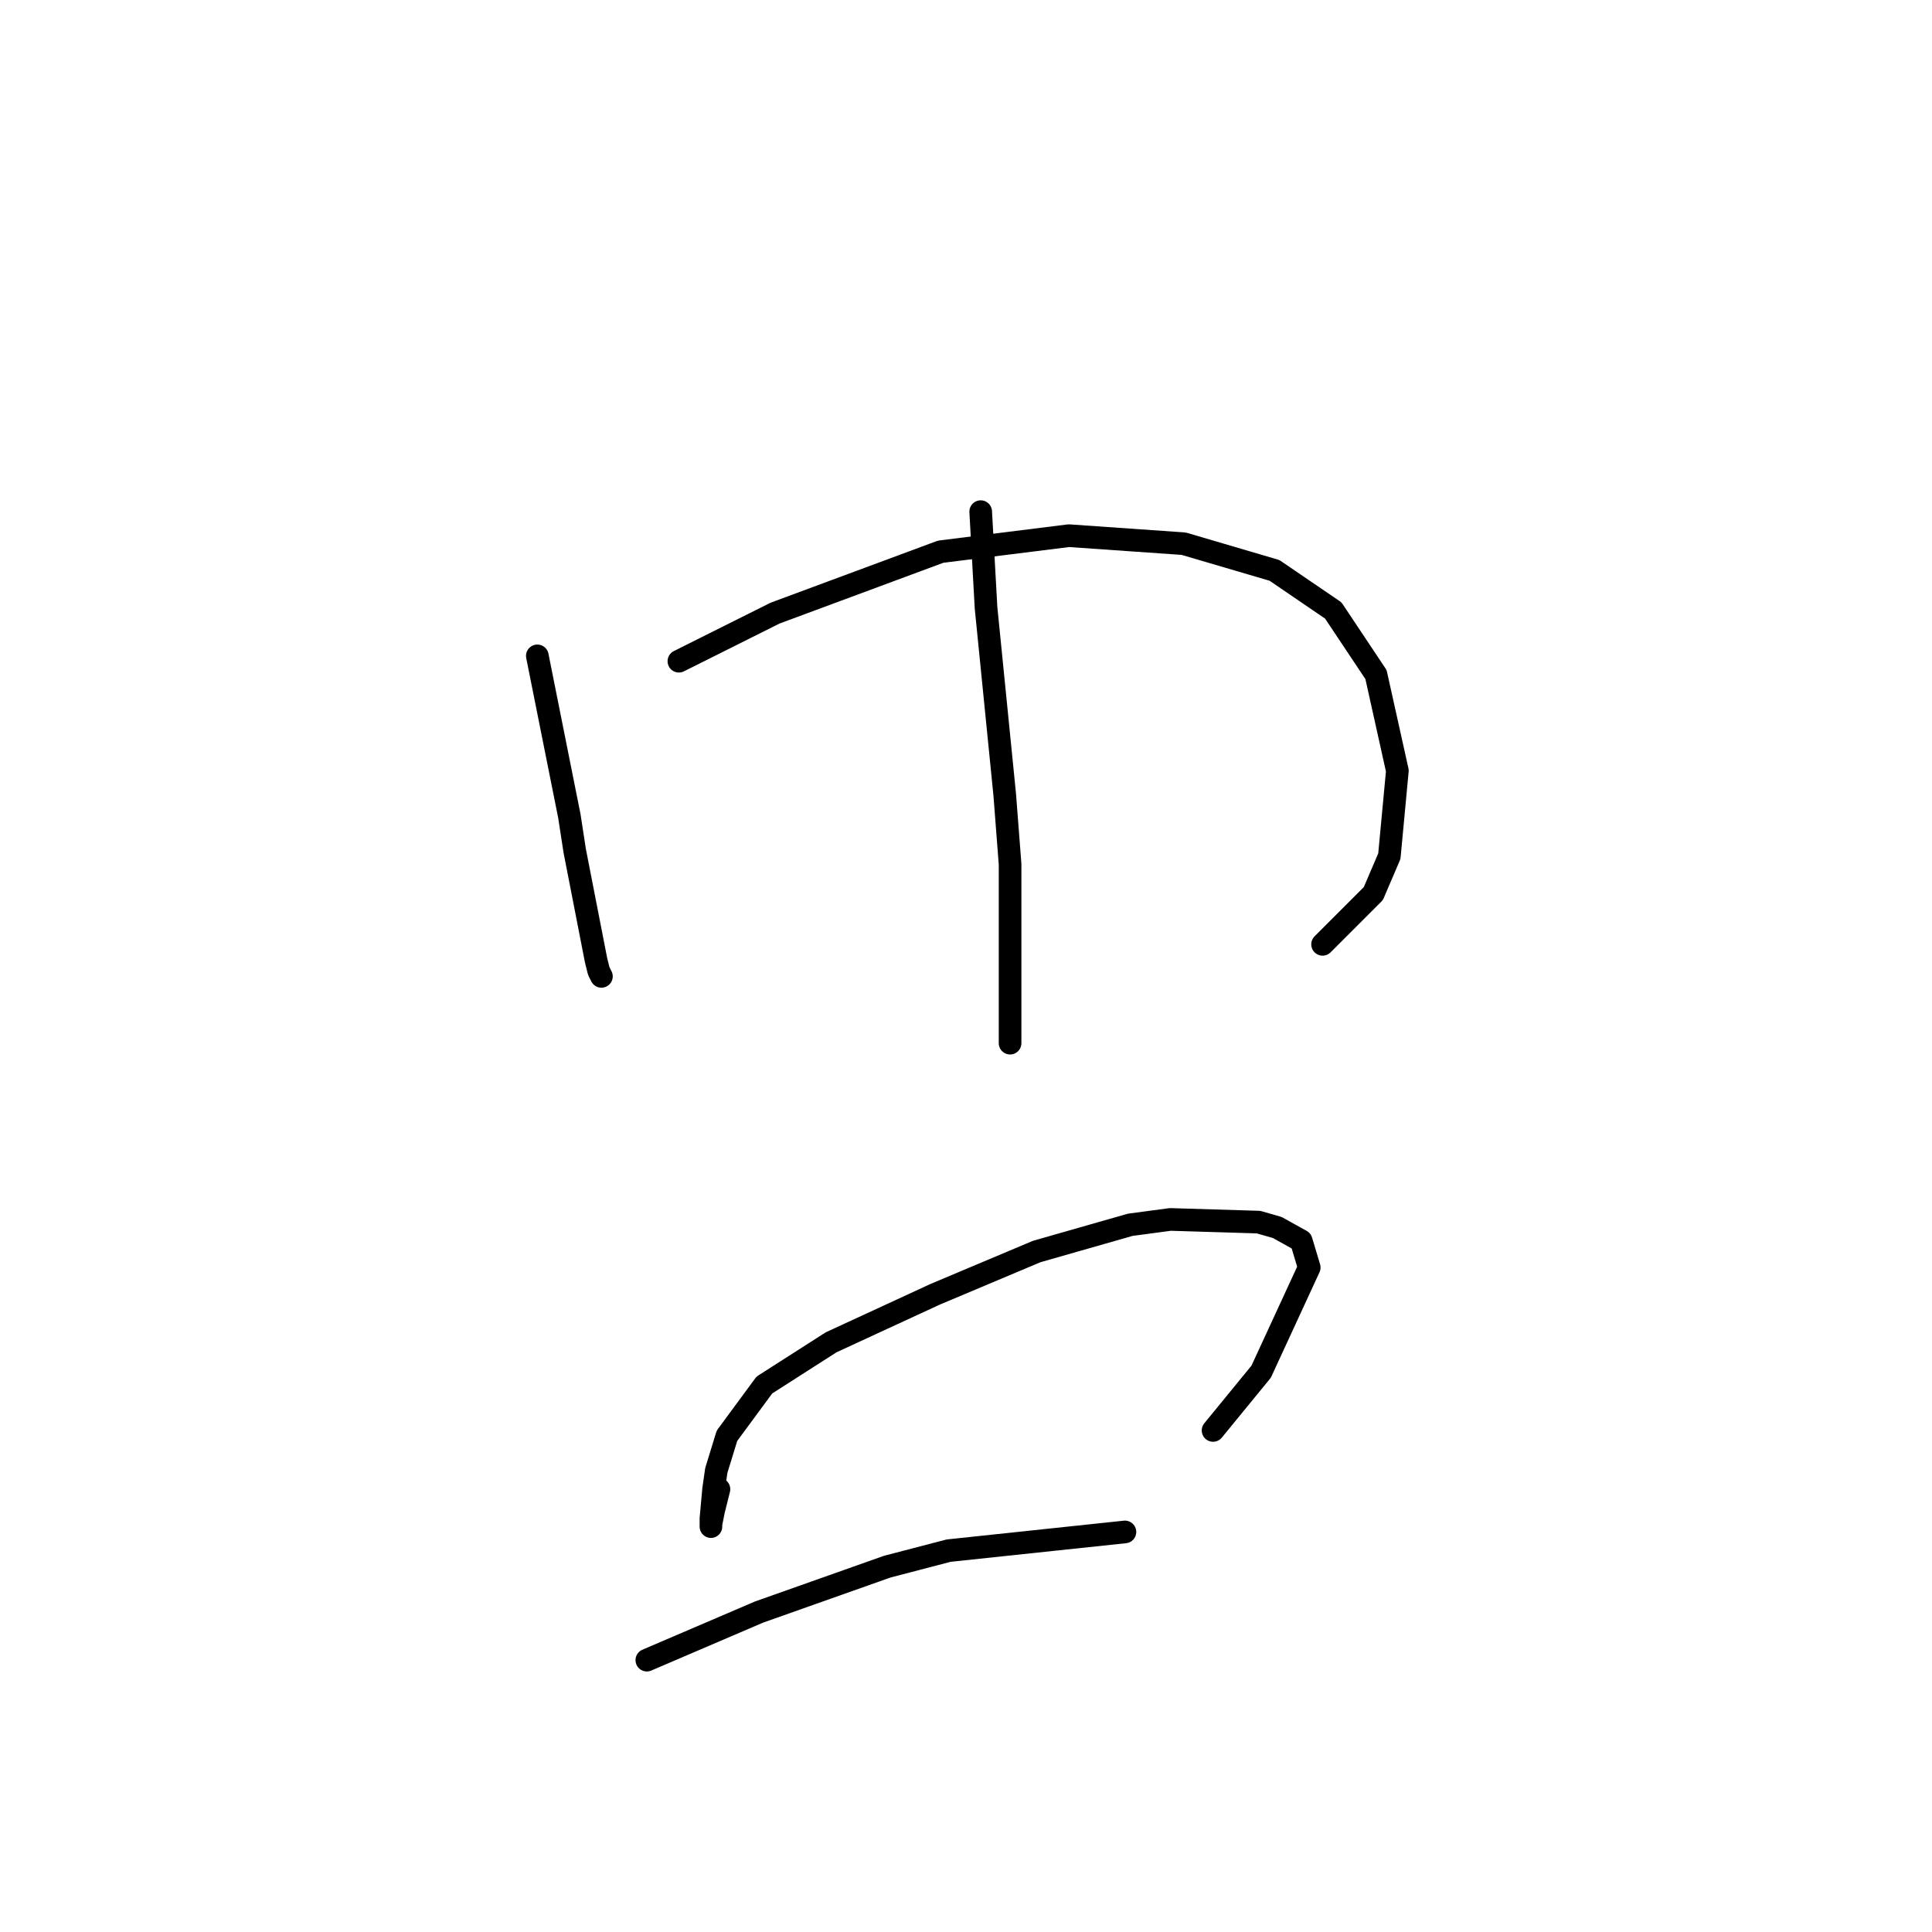 <?xml version="1.0" standalone="no"?>
    <svg width="256" height="256" xmlns="http://www.w3.org/2000/svg" version="1.1">
    <polyline stroke="black" stroke-width="3" stroke-linecap="round" fill="transparent" stroke-linejoin="round" points="71.199 86.906 73.322 97.524 75.445 108.141 76.153 112.742 78.985 127.252 79.338 128.668 79.692 129.376 79.692 129.376 " />
        <polyline stroke="black" stroke-width="3" stroke-linecap="round" fill="transparent" stroke-linejoin="round" points="89.956 87.614 96.326 84.429 102.697 81.244 124.639 73.104 141.627 70.98 156.845 72.042 168.878 75.581 176.664 80.89 182.327 89.384 185.158 102.125 184.096 113.45 181.973 118.405 175.249 125.129 175.249 125.129 " />
        <polyline stroke="black" stroke-width="3" stroke-linecap="round" fill="transparent" stroke-linejoin="round" points="129.948 67.795 130.302 74.166 130.656 80.536 133.133 105.31 133.841 114.512 133.841 138.224 133.841 138.224 " />
        <polyline stroke="black" stroke-width="3" stroke-linecap="round" fill="transparent" stroke-linejoin="round" points="95.265 197.327 94.911 198.743 94.557 200.158 94.203 201.928 94.203 202.282 94.203 201.22 94.557 197.327 94.911 194.85 96.326 190.249 101.281 183.525 110.129 177.862 123.931 171.491 137.38 165.829 149.767 162.29 155.076 161.582 166.755 161.936 169.232 162.644 172.417 164.413 173.479 167.952 167.109 181.755 160.738 189.541 160.738 189.541 " />
        <polyline stroke="black" stroke-width="3" stroke-linecap="round" fill="transparent" stroke-linejoin="round" points="85.709 219.977 93.141 216.792 100.573 213.607 117.561 207.591 125.701 205.467 149.059 202.99 149.059 202.99 " />
        </svg>